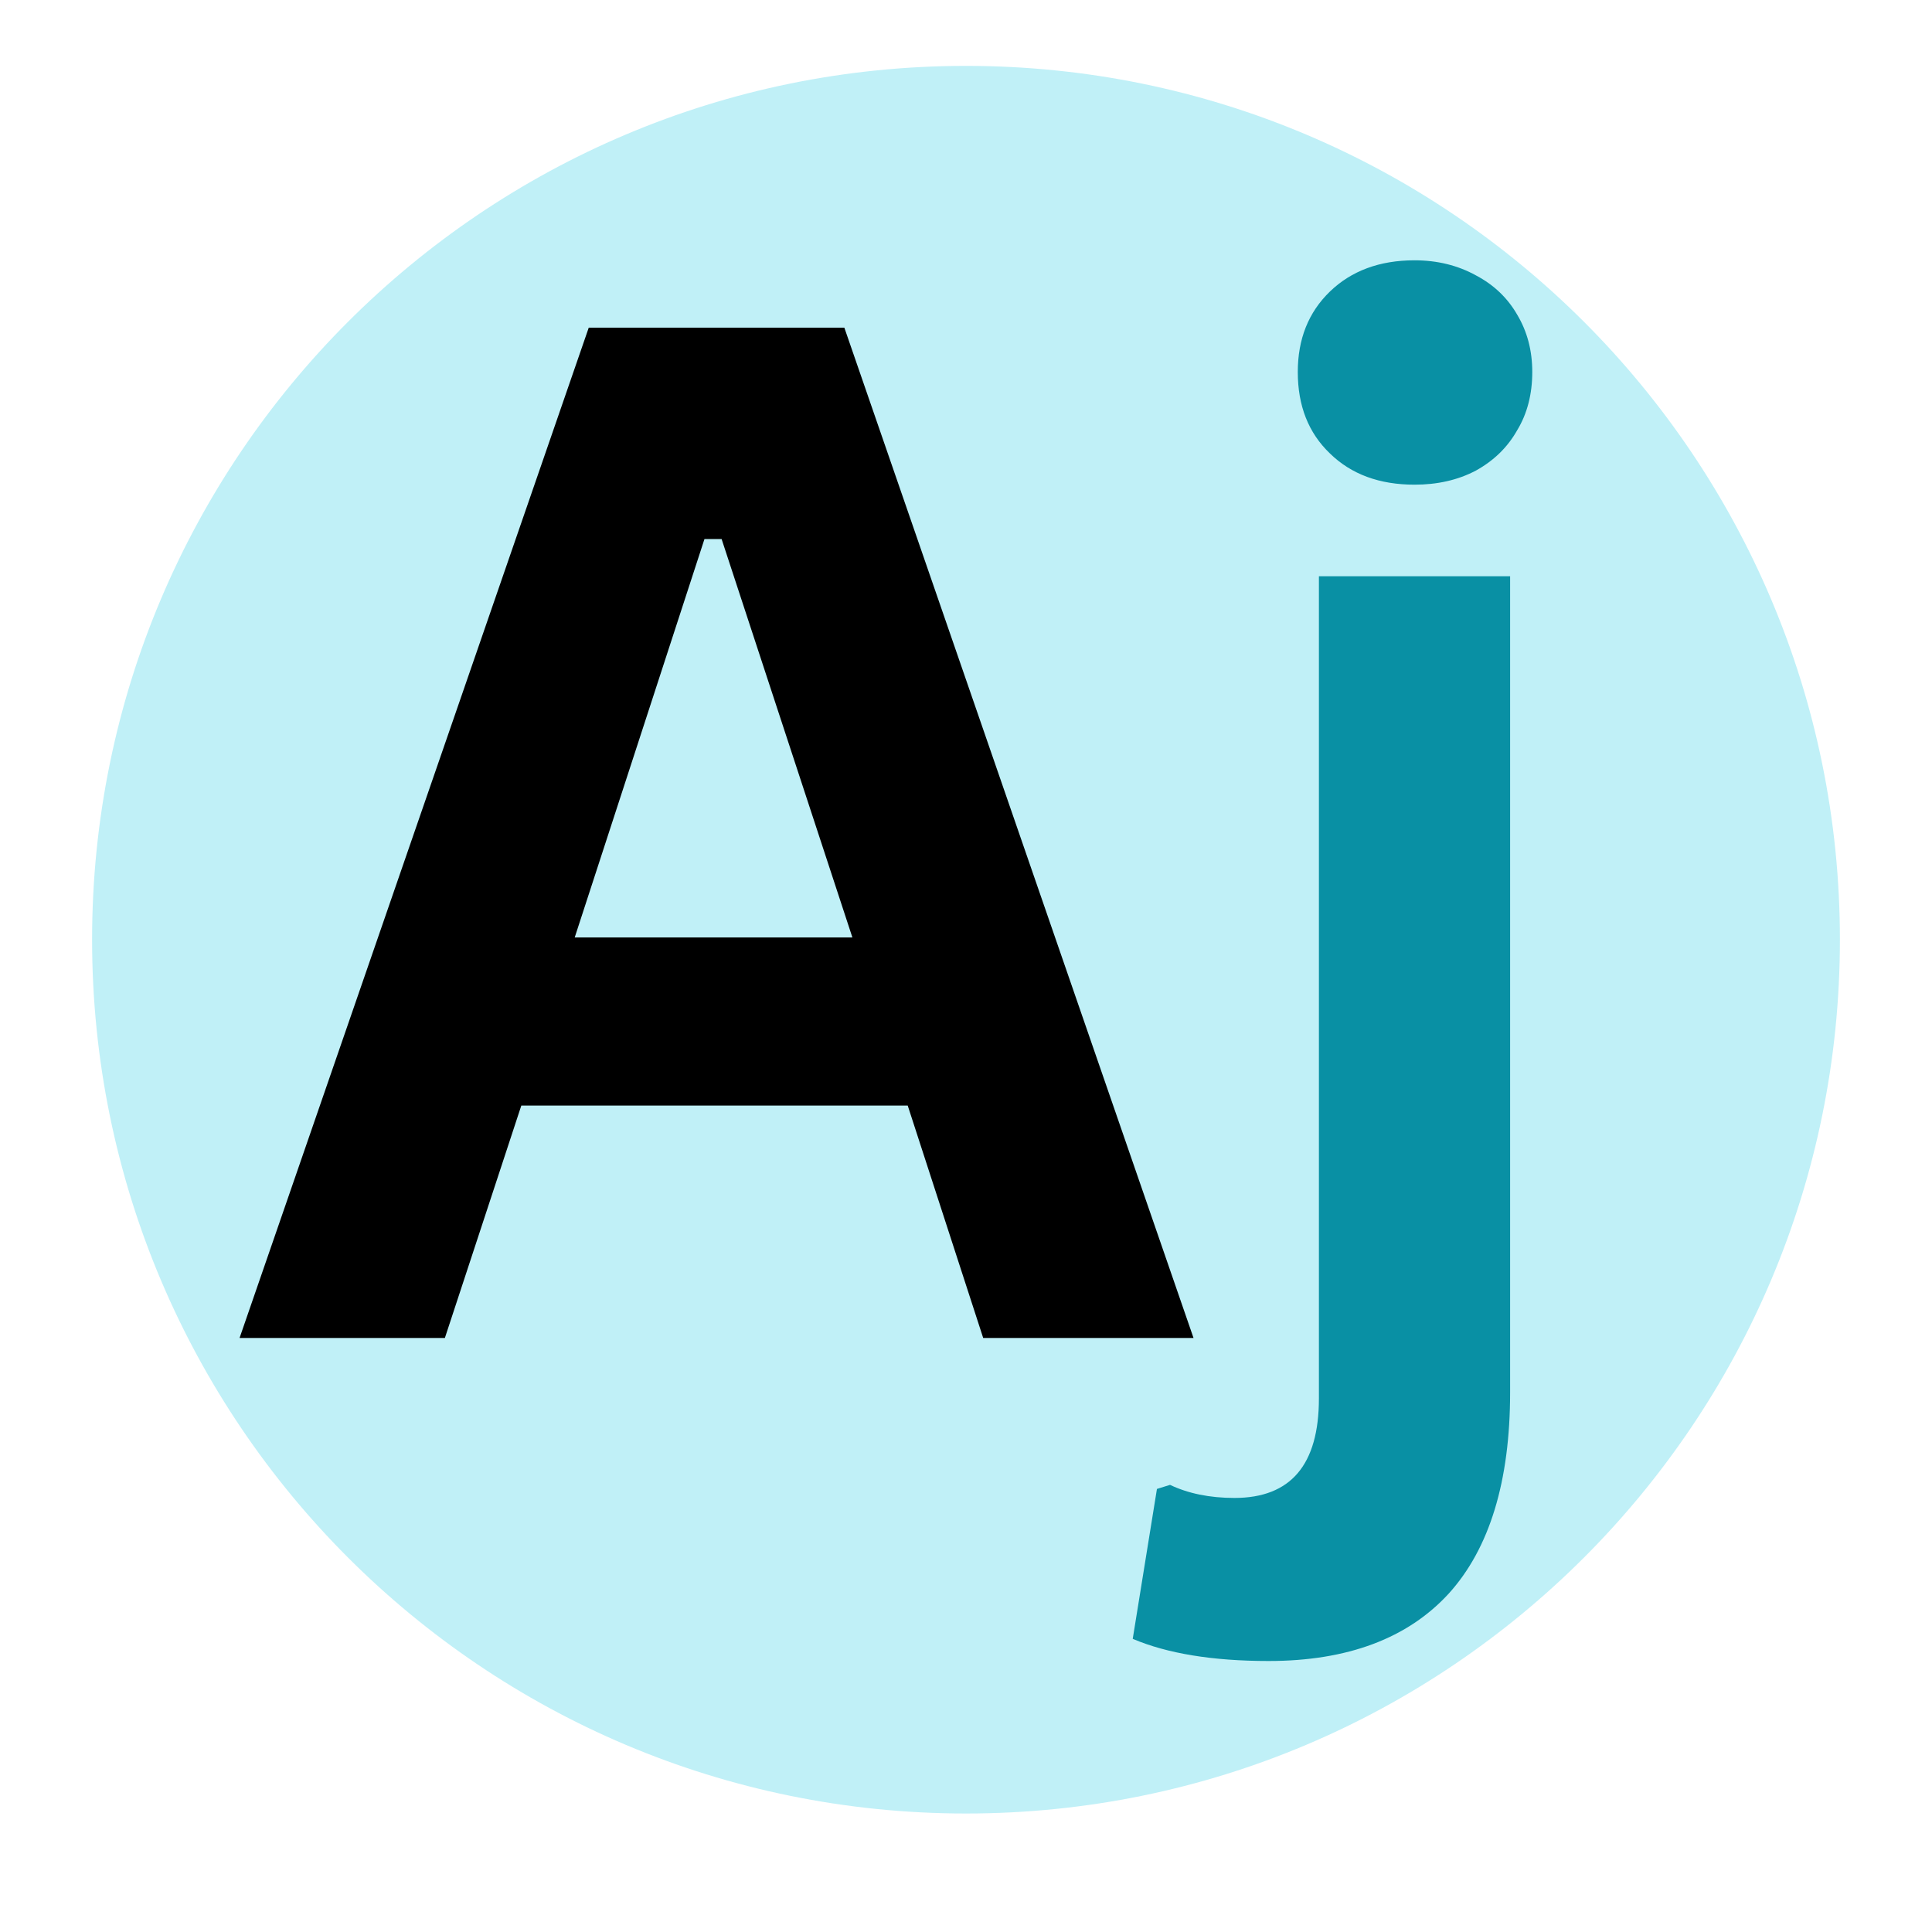 <svg xmlns="http://www.w3.org/2000/svg" xmlns:xlink="http://www.w3.org/1999/xlink" width="40" zoomAndPan="magnify" viewBox="0 0 30 30" height="40" preserveAspectRatio="xMidYMid meet" version="1.0"><defs><g/><clipPath id="43641429ad"><path d="M 1.43 1.023 L 28.57 1.023 L 28.57 28.16 L 1.43 28.16 Z M 1.43 1.023 " clip-rule="nonzero"/></clipPath><clipPath id="29e2c2996c"><path d="M 15 1.023 C 7.504 1.023 1.43 7.098 1.43 14.59 C 1.43 22.086 7.504 28.16 15 28.16 C 22.496 28.16 28.57 22.086 28.57 14.59 C 28.57 7.098 22.496 1.023 15 1.023 Z M 15 1.023 " clip-rule="nonzero"/></clipPath></defs><g clip-path="url(#43641429ad)"><g clip-path="url(#29e2c2996c)"><path fill="#c0f0f7" d="M 1.43 1.023 L 28.57 1.023 L 28.57 28.16 L 1.43 28.16 Z M 1.43 1.023 " fill-opacity="1" fill-rule="nonzero"/></g></g><g fill="#000000" fill-opacity="1"><g transform="translate(3.486, 20.776)"><g><path d="M 15.047 0 L 11.781 0 L 10.609 -3.609 L 4.609 -3.609 L 3.422 0 L 0.234 0 L 5.656 -15.688 L 9.625 -15.688 Z M 7.453 -12.406 L 5.438 -6.219 L 9.75 -6.219 L 7.719 -12.406 Z M 7.453 -12.406 "/></g></g></g><g fill="#0990a4" fill-opacity="1"><g transform="translate(18.777, 20.776)"><g><path d="M 3.188 -13.25 C 2.645 -13.25 2.207 -13.41 1.875 -13.734 C 1.539 -14.055 1.375 -14.477 1.375 -15 C 1.375 -15.508 1.539 -15.926 1.875 -16.25 C 2.207 -16.57 2.645 -16.734 3.188 -16.734 C 3.539 -16.734 3.859 -16.656 4.141 -16.5 C 4.422 -16.352 4.633 -16.148 4.781 -15.891 C 4.938 -15.629 5.016 -15.332 5.016 -15 C 5.016 -14.656 4.938 -14.352 4.781 -14.094 C 4.633 -13.832 4.422 -13.625 4.141 -13.469 C 3.859 -13.32 3.539 -13.25 3.188 -13.25 Z M 0.922 5.016 C 0.047 5.016 -0.656 4.898 -1.188 4.672 L -0.812 2.344 L -0.609 2.281 C -0.328 2.414 0.004 2.484 0.391 2.484 C 1.266 2.484 1.703 1.969 1.703 0.938 L 1.703 -11.828 L 4.672 -11.828 L 4.672 0.844 C 4.672 2.227 4.352 3.27 3.719 3.969 C 3.082 4.664 2.148 5.016 0.922 5.016 Z M 0.922 5.016 "/></g></g></g></svg>